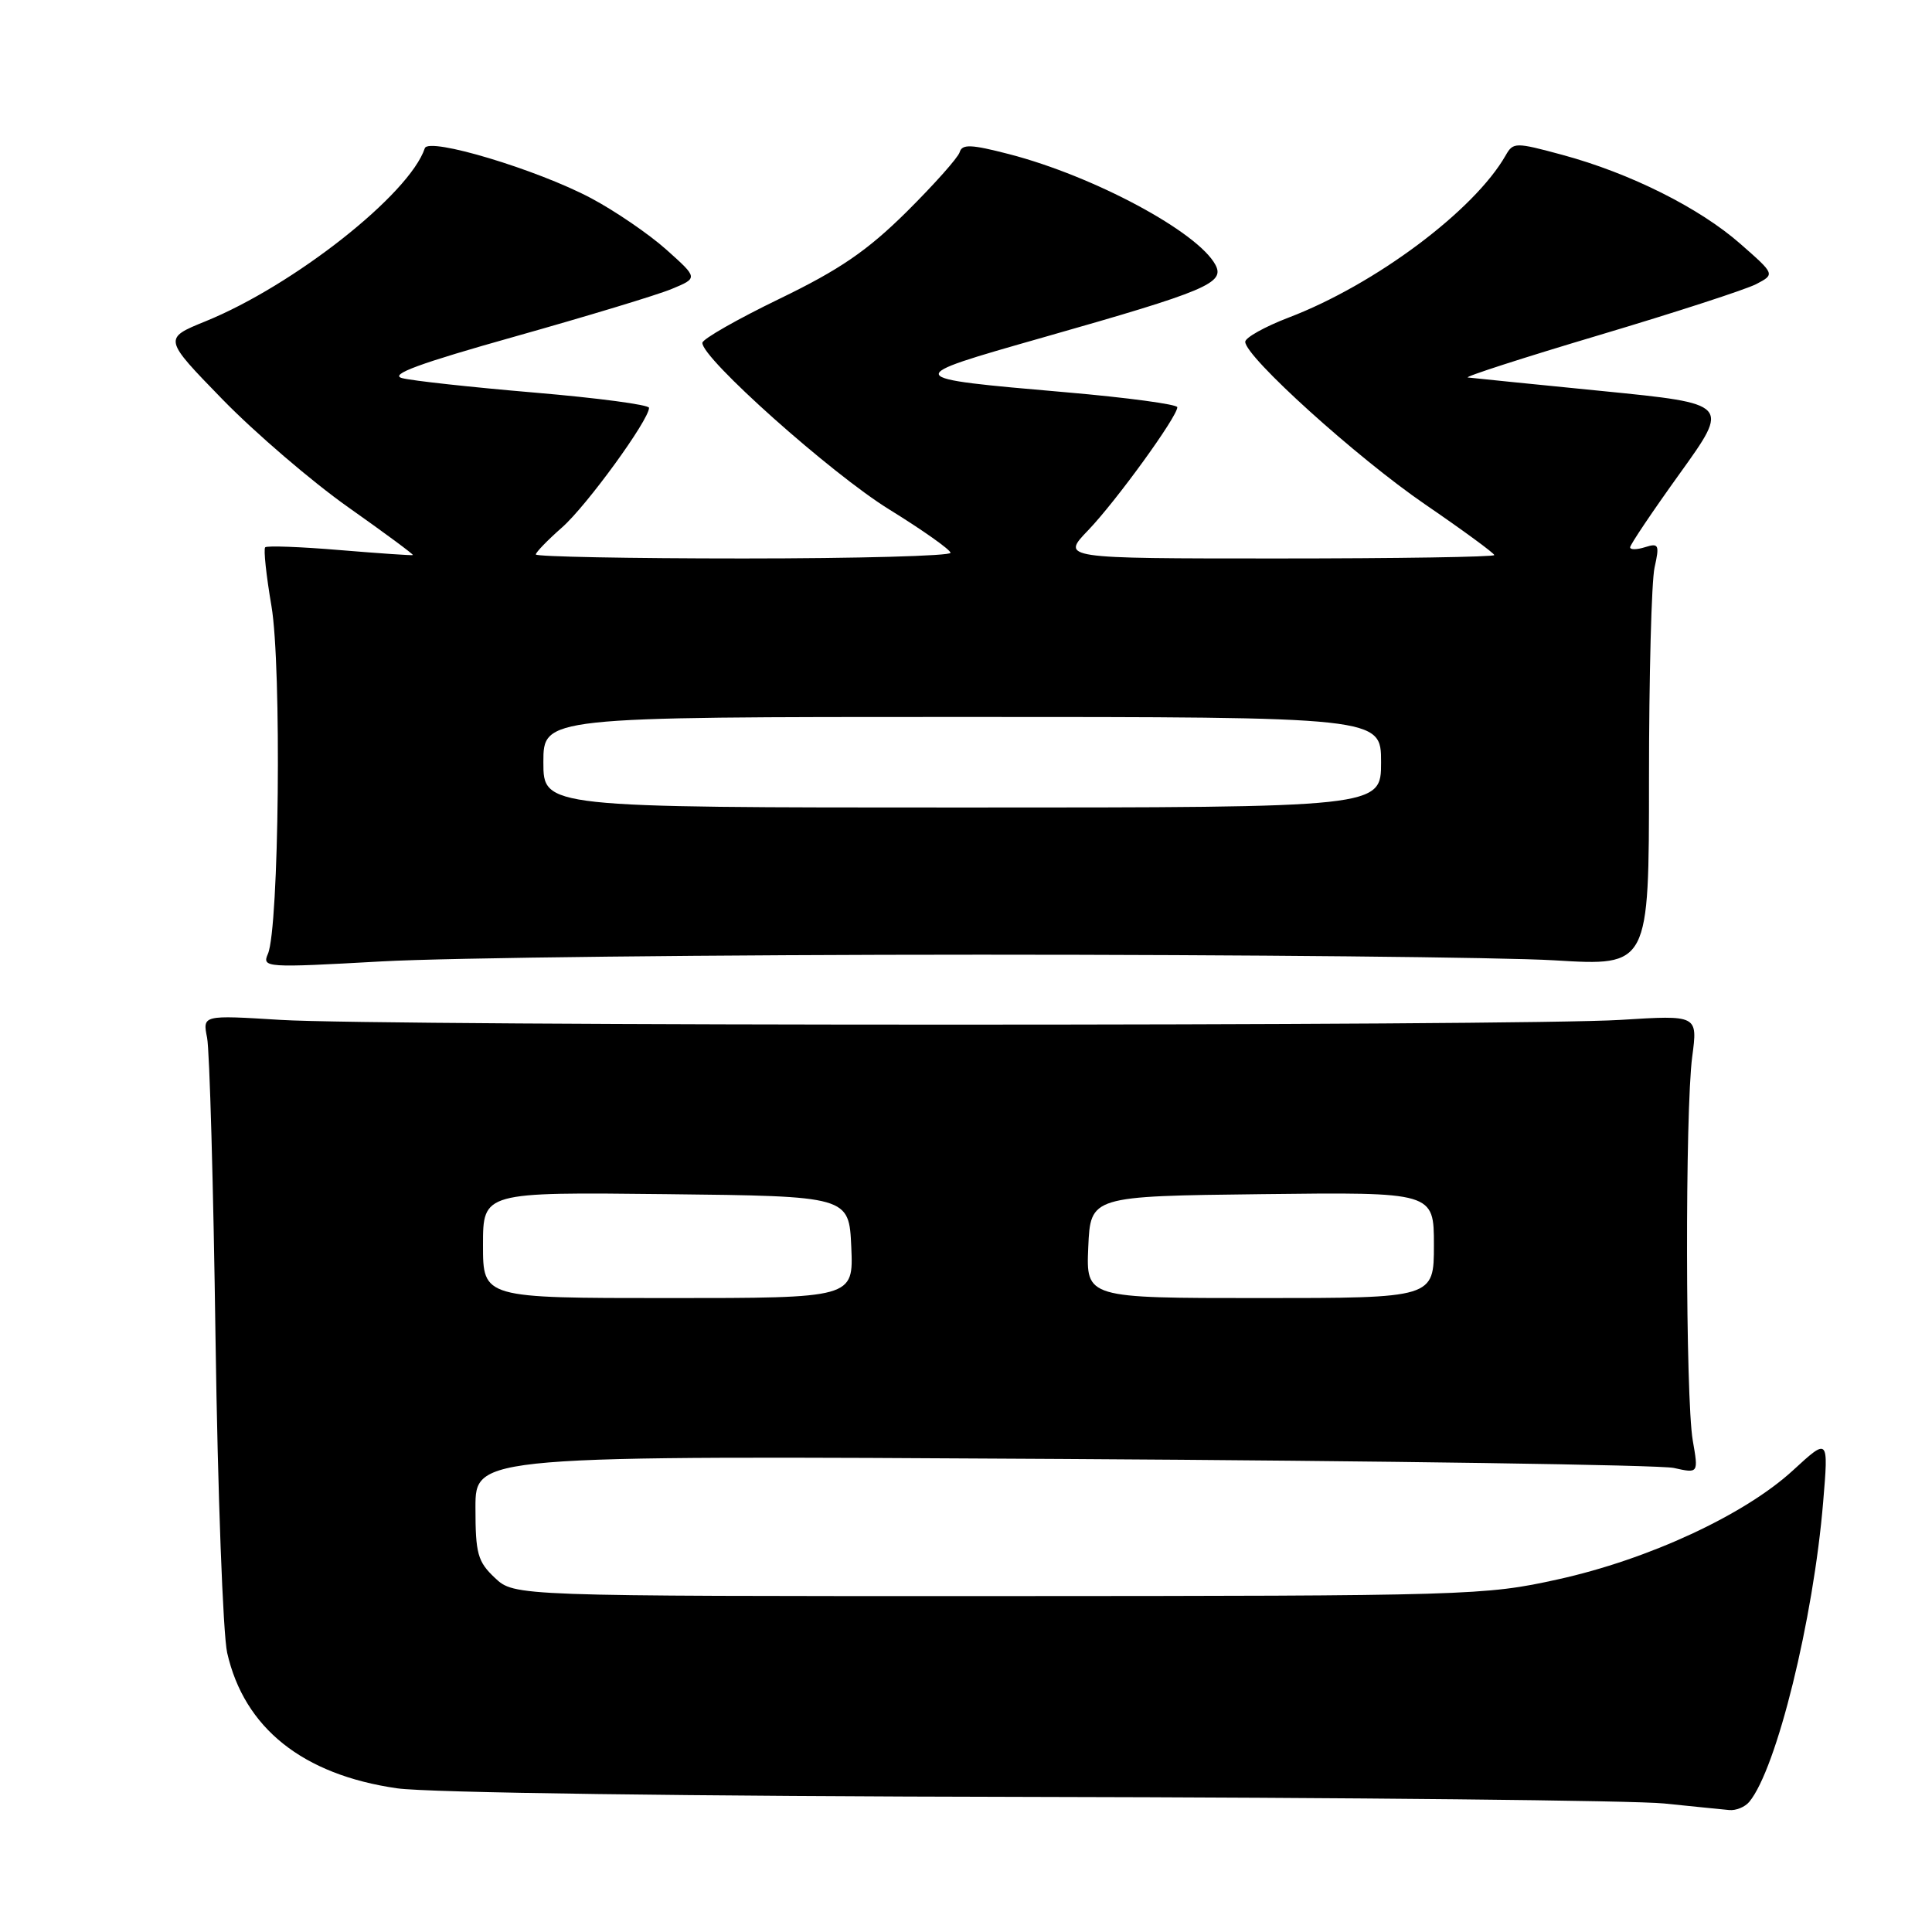 <?xml version="1.0" encoding="UTF-8" standalone="no"?>
<!DOCTYPE svg PUBLIC "-//W3C//DTD SVG 1.1//EN" "http://www.w3.org/Graphics/SVG/1.1/DTD/svg11.dtd" >
<svg xmlns="http://www.w3.org/2000/svg" xmlns:xlink="http://www.w3.org/1999/xlink" version="1.1" viewBox="0 0 256 256">
 <g >
 <path fill="currentColor"
d=" M 231.79 238.75 C 235.41 234.39 240.29 214.58 241.58 199.00 C 242.29 190.50 242.29 190.50 237.59 194.82 C 231.18 200.72 218.44 206.63 206.41 209.28 C 196.79 211.41 194.64 211.47 132.33 211.49 C 68.16 211.50 68.16 211.50 65.58 209.08 C 63.29 206.92 63.00 205.88 63.00 199.76 C 63.00 192.86 63.00 192.86 140.75 193.32 C 183.51 193.57 219.98 194.11 221.78 194.51 C 225.06 195.24 225.06 195.24 224.30 190.87 C 223.33 185.26 223.27 147.21 224.23 140.00 C 224.96 134.50 224.96 134.50 214.73 135.14 C 201.41 135.98 50.62 135.98 37.17 135.14 C 26.84 134.50 26.84 134.50 27.44 137.50 C 27.77 139.15 28.28 157.15 28.56 177.50 C 28.85 197.85 29.55 216.53 30.10 219.00 C 32.36 228.97 40.10 235.16 52.61 236.96 C 56.64 237.55 91.46 238.02 136.50 238.10 C 178.85 238.18 216.65 238.57 220.50 238.97 C 224.35 239.36 228.23 239.76 229.13 239.84 C 230.02 239.93 231.22 239.44 231.79 238.75 Z  M 130.00 126.50 C 164.93 126.50 199.12 126.84 206.00 127.25 C 218.50 128.01 218.50 128.01 218.50 103.25 C 218.50 89.64 218.83 77.01 219.24 75.19 C 219.91 72.19 219.79 71.93 217.99 72.50 C 216.89 72.85 216.00 72.86 216.00 72.52 C 216.00 72.18 218.97 67.76 222.61 62.70 C 229.22 53.50 229.22 53.50 212.36 51.82 C 203.09 50.90 195.05 50.09 194.50 50.02 C 193.95 49.95 201.77 47.42 211.88 44.41 C 221.98 41.40 231.37 38.35 232.72 37.64 C 235.20 36.34 235.20 36.34 230.63 32.33 C 225.22 27.56 215.99 22.94 207.02 20.52 C 200.81 18.84 200.51 18.84 199.52 20.57 C 195.37 27.87 182.23 37.70 170.75 42.08 C 167.59 43.29 165.00 44.74 165.00 45.29 C 165.00 47.27 179.78 60.63 188.83 66.83 C 193.87 70.28 198.00 73.31 198.00 73.55 C 198.00 73.80 185.08 74.00 169.30 74.00 C 140.59 74.00 140.59 74.00 144.20 70.25 C 147.90 66.39 156.00 55.22 156.00 53.96 C 156.00 53.58 149.37 52.68 141.26 51.98 C 119.30 50.07 119.31 50.10 138.22 44.71 C 159.91 38.54 162.34 37.51 161.05 35.09 C 158.71 30.72 144.95 23.34 133.73 20.43 C 128.67 19.12 127.48 19.07 127.16 20.17 C 126.94 20.90 123.76 24.46 120.11 28.09 C 114.90 33.24 111.25 35.74 103.29 39.59 C 97.71 42.29 93.10 44.92 93.07 45.42 C 92.92 47.40 110.14 62.76 117.82 67.50 C 122.27 70.25 125.93 72.84 125.95 73.25 C 125.98 73.66 113.62 74.00 98.50 74.00 C 83.38 74.00 71.00 73.76 71.00 73.47 C 71.00 73.18 72.56 71.57 74.47 69.89 C 77.72 67.04 86.00 55.65 86.00 54.04 C 86.00 53.63 79.17 52.73 70.82 52.02 C 62.47 51.31 54.58 50.45 53.27 50.10 C 51.54 49.63 55.58 48.15 68.20 44.60 C 77.71 41.92 87.08 39.09 89.00 38.29 C 92.50 36.84 92.50 36.84 88.32 33.10 C 86.02 31.04 81.52 27.96 78.32 26.26 C 71.16 22.46 56.79 18.14 56.29 19.64 C 54.26 25.73 38.96 37.80 27.24 42.57 C 21.63 44.85 21.63 44.85 29.49 52.93 C 33.82 57.37 41.31 63.80 46.14 67.21 C 50.97 70.62 54.83 73.47 54.71 73.55 C 54.60 73.62 50.24 73.32 45.04 72.89 C 39.83 72.45 35.38 72.29 35.14 72.52 C 34.90 72.76 35.28 76.27 35.97 80.31 C 37.33 88.29 36.98 122.99 35.50 126.39 C 34.70 128.22 35.19 128.25 50.59 127.39 C 59.34 126.90 95.08 126.50 130.00 126.50 Z  M 64.00 164.98 C 64.00 157.96 64.00 157.96 88.25 158.23 C 112.50 158.50 112.50 158.50 112.80 165.25 C 113.09 172.00 113.09 172.00 88.55 172.00 C 64.00 172.00 64.00 172.00 64.00 164.98 Z  M 144.20 165.25 C 144.50 158.50 144.50 158.50 167.25 158.23 C 190.00 157.96 190.00 157.96 190.00 164.98 C 190.00 172.00 190.00 172.00 166.95 172.00 C 143.91 172.00 143.91 172.00 144.20 165.25 Z  M 72.00 101.00 C 72.00 95.00 72.00 95.00 127.50 95.00 C 183.00 95.00 183.00 95.00 183.00 101.00 C 183.00 107.00 183.00 107.00 127.50 107.00 C 72.00 107.00 72.00 107.00 72.00 101.00 Z "/>
</g>
</svg>